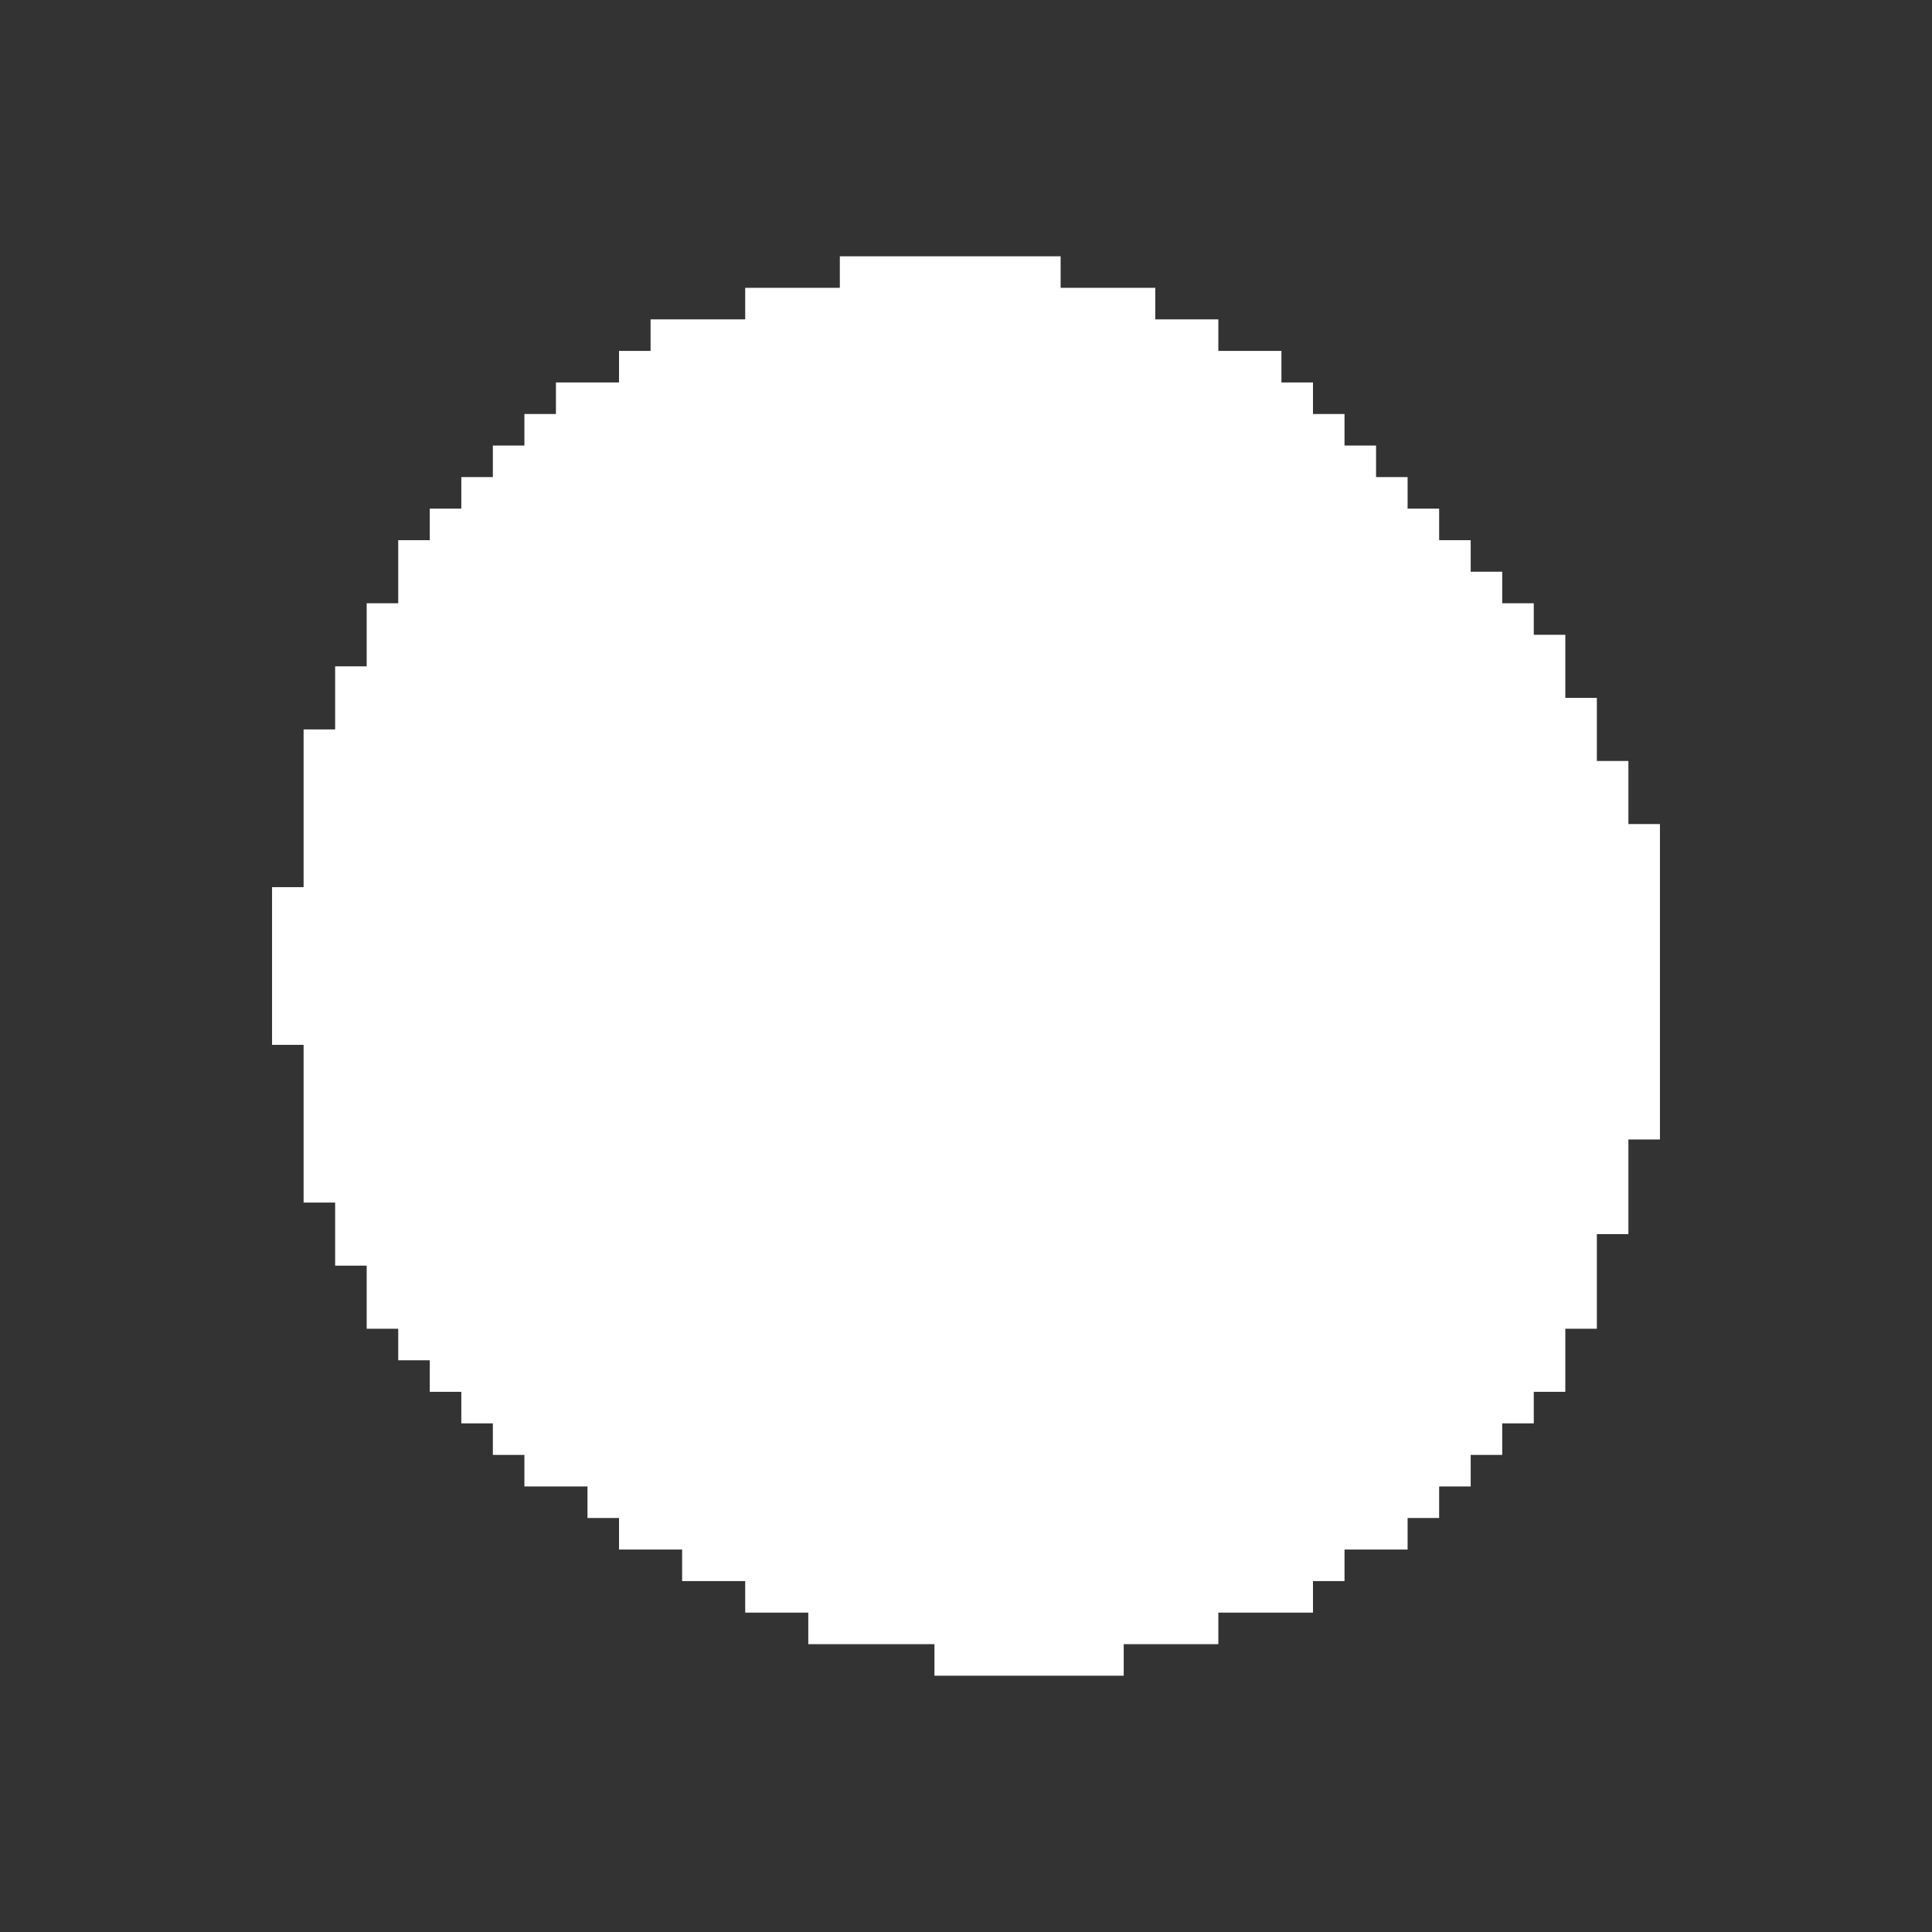 <svg width="980" height="980" viewBox="0 0 980 980" fill="none" xmlns="http://www.w3.org/2000/svg">
<rect x="0" y="0" width="980" height="980" fill="#333333" stroke="none"/>
<path fill-rule="evenodd" clip-rule="evenodd" d="M426 130V146H378V162H330V178H314V194H282V210H266V226H250V242H234V258H218V274H202V306H186V338H170V370H154V450H138V530H154V610H170V642H186V674H202V690H218V706H234V722H250V738H266V754H298V770H314V786H346V802H378V818H410V834H474V850H570V834H618V818H666V802H682V786H714V770H730V754H746V738H762V722H778V706H794V674H810V626H826V578H842V418H826V386H810V354H794V322H778V306H762V290H746V274H730V258H714V242H698V226H682V210H666V194H650V178H618V162H586V146H538V130H426Z" fill="white"/>
</svg>
